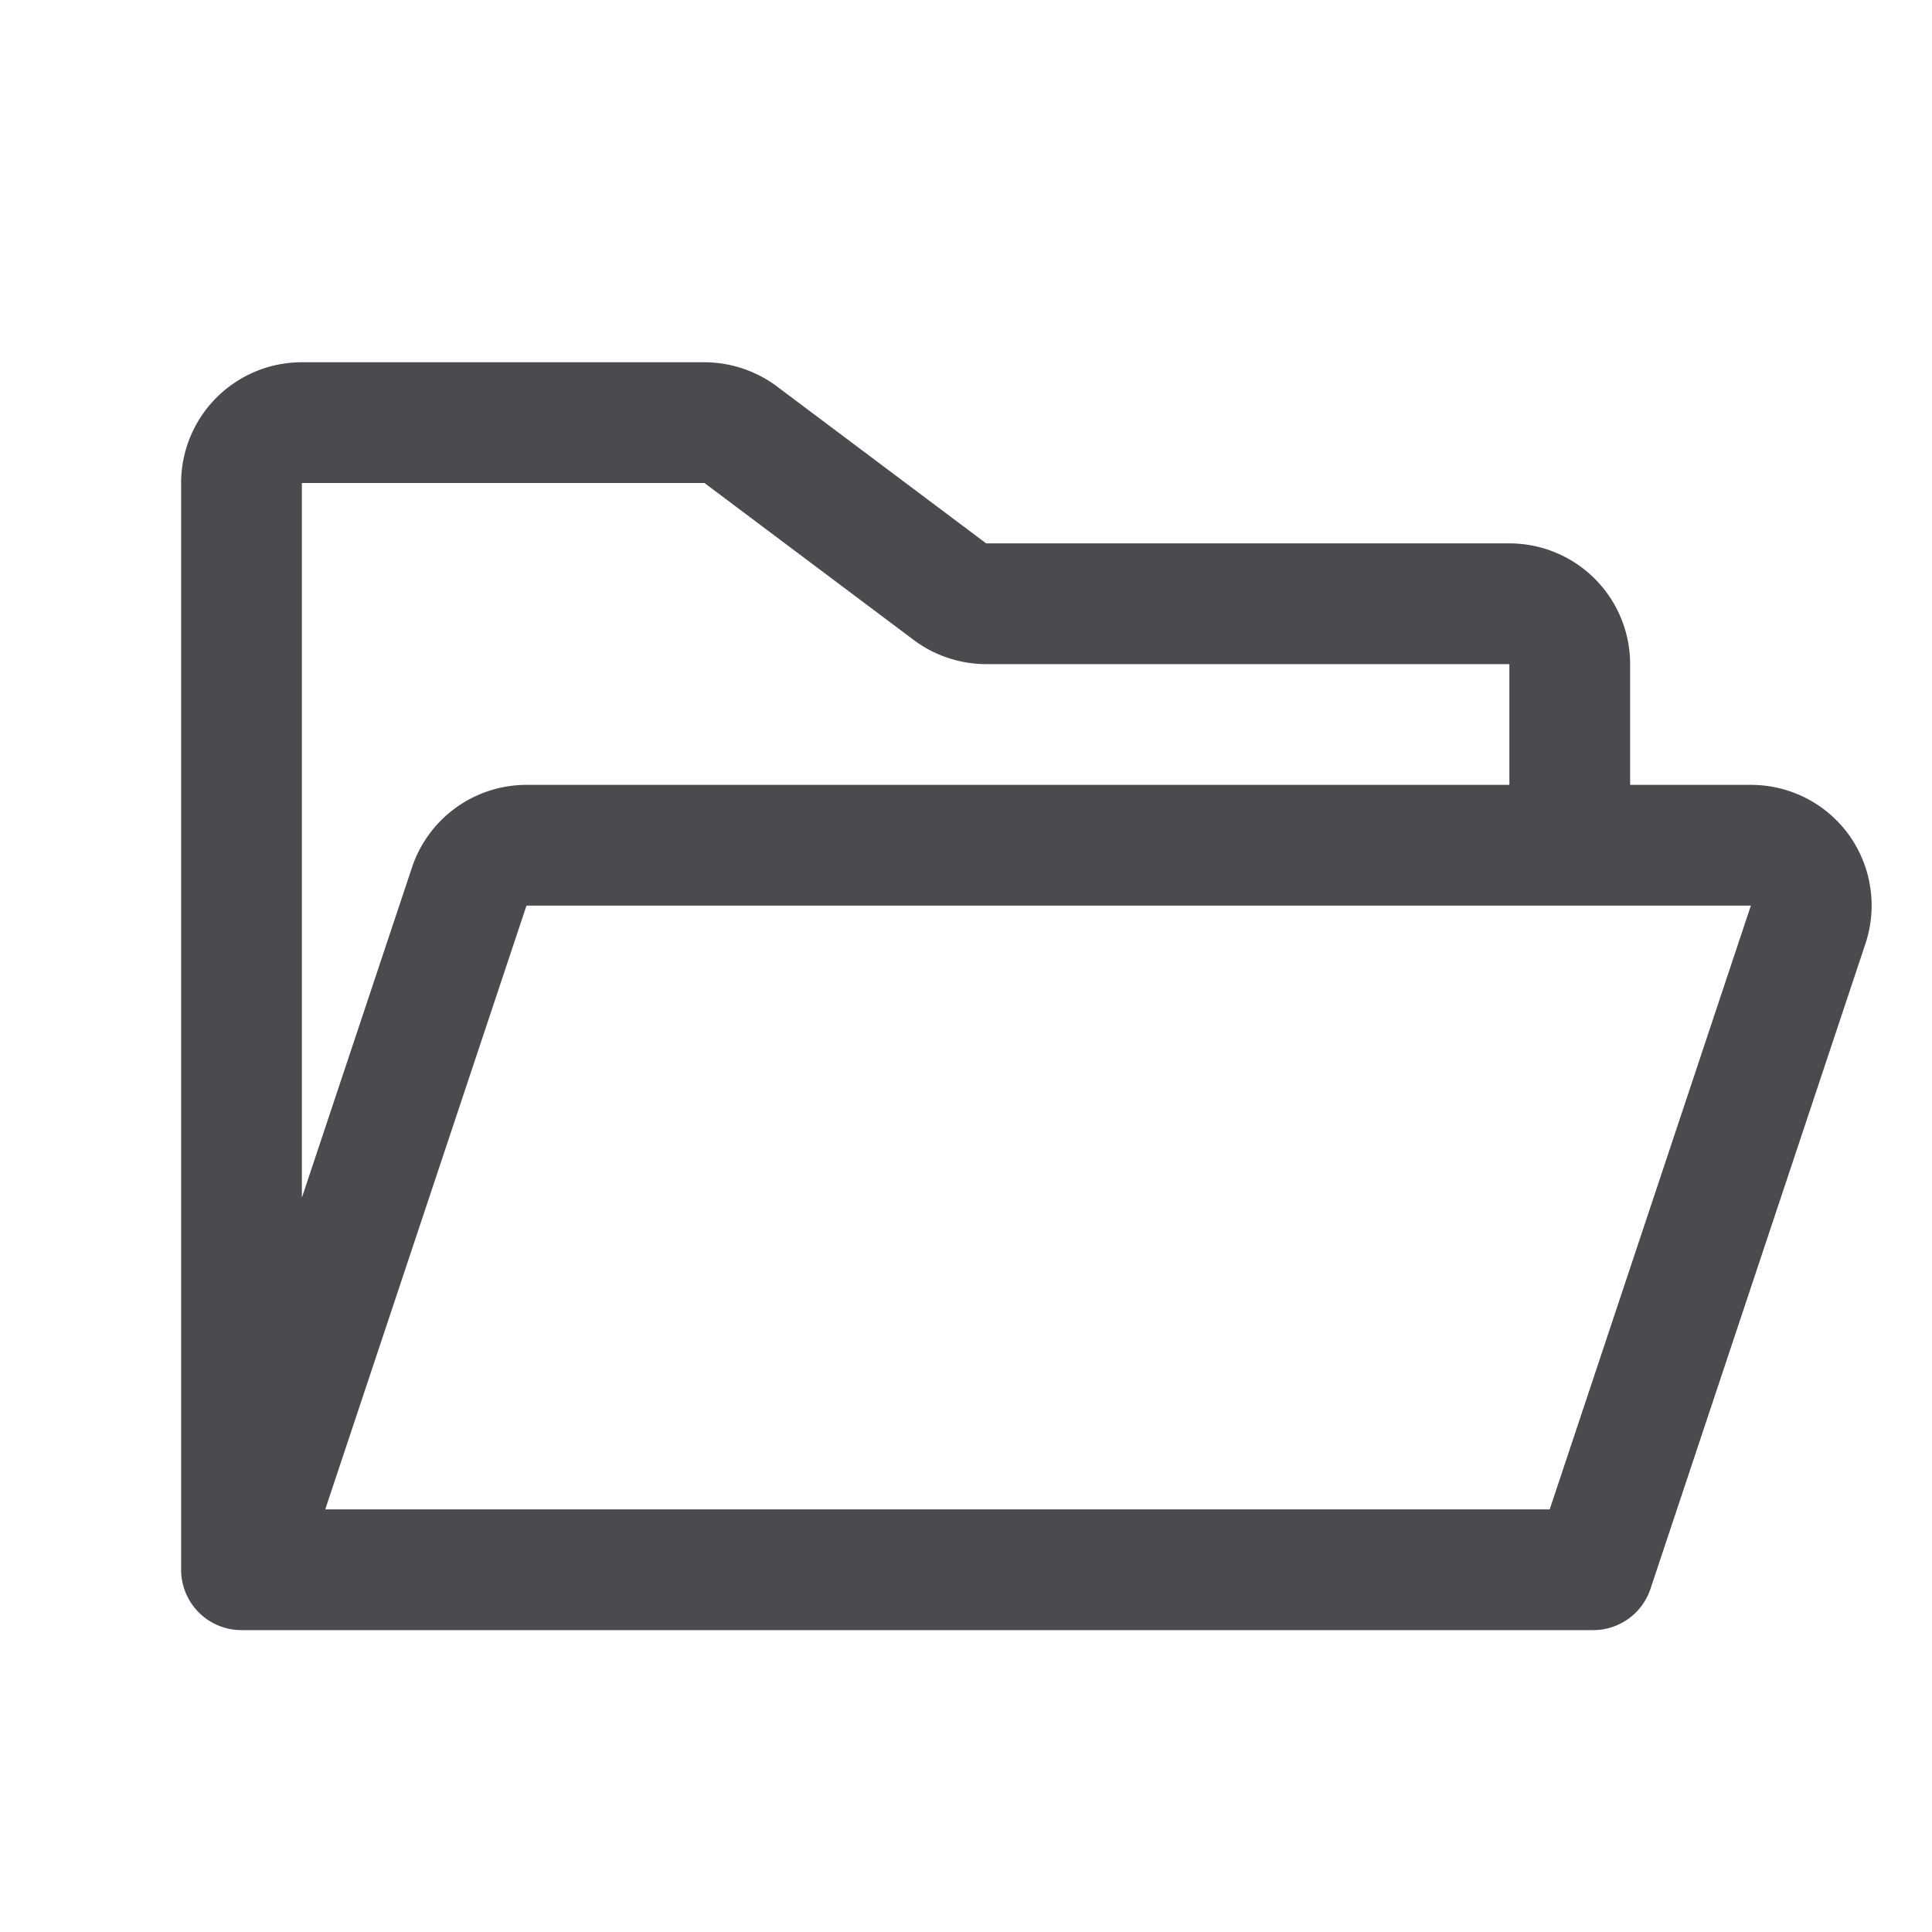 <svg xmlns="http://www.w3.org/2000/svg" width="32" height="32" fill="none" viewBox="0 0 32 32">
  <path fill="#4A4A4F" d="M30.625 13.83A2 2 0 0 0 29 13h-2v-2a2 2 0 0 0-2-2h-8.666l-3.466-2.6a2.018 2.018 0 0 0-1.2-.4H5a2 2 0 0 0-2 2v18a1 1 0 0 0 1 1h22.387a1 1 0 0 0 .95-.684l3.56-10.683a2.006 2.006 0 0 0-.272-1.803ZM11.668 8l3.466 2.6a2.01 2.01 0 0 0 1.2.4H25v2H8.721a2 2 0 0 0-1.897 1.367L5 19.837V8h6.668Zm14 17H5.387L8.72 15H29l-3.332 10Z"/>
</svg>
